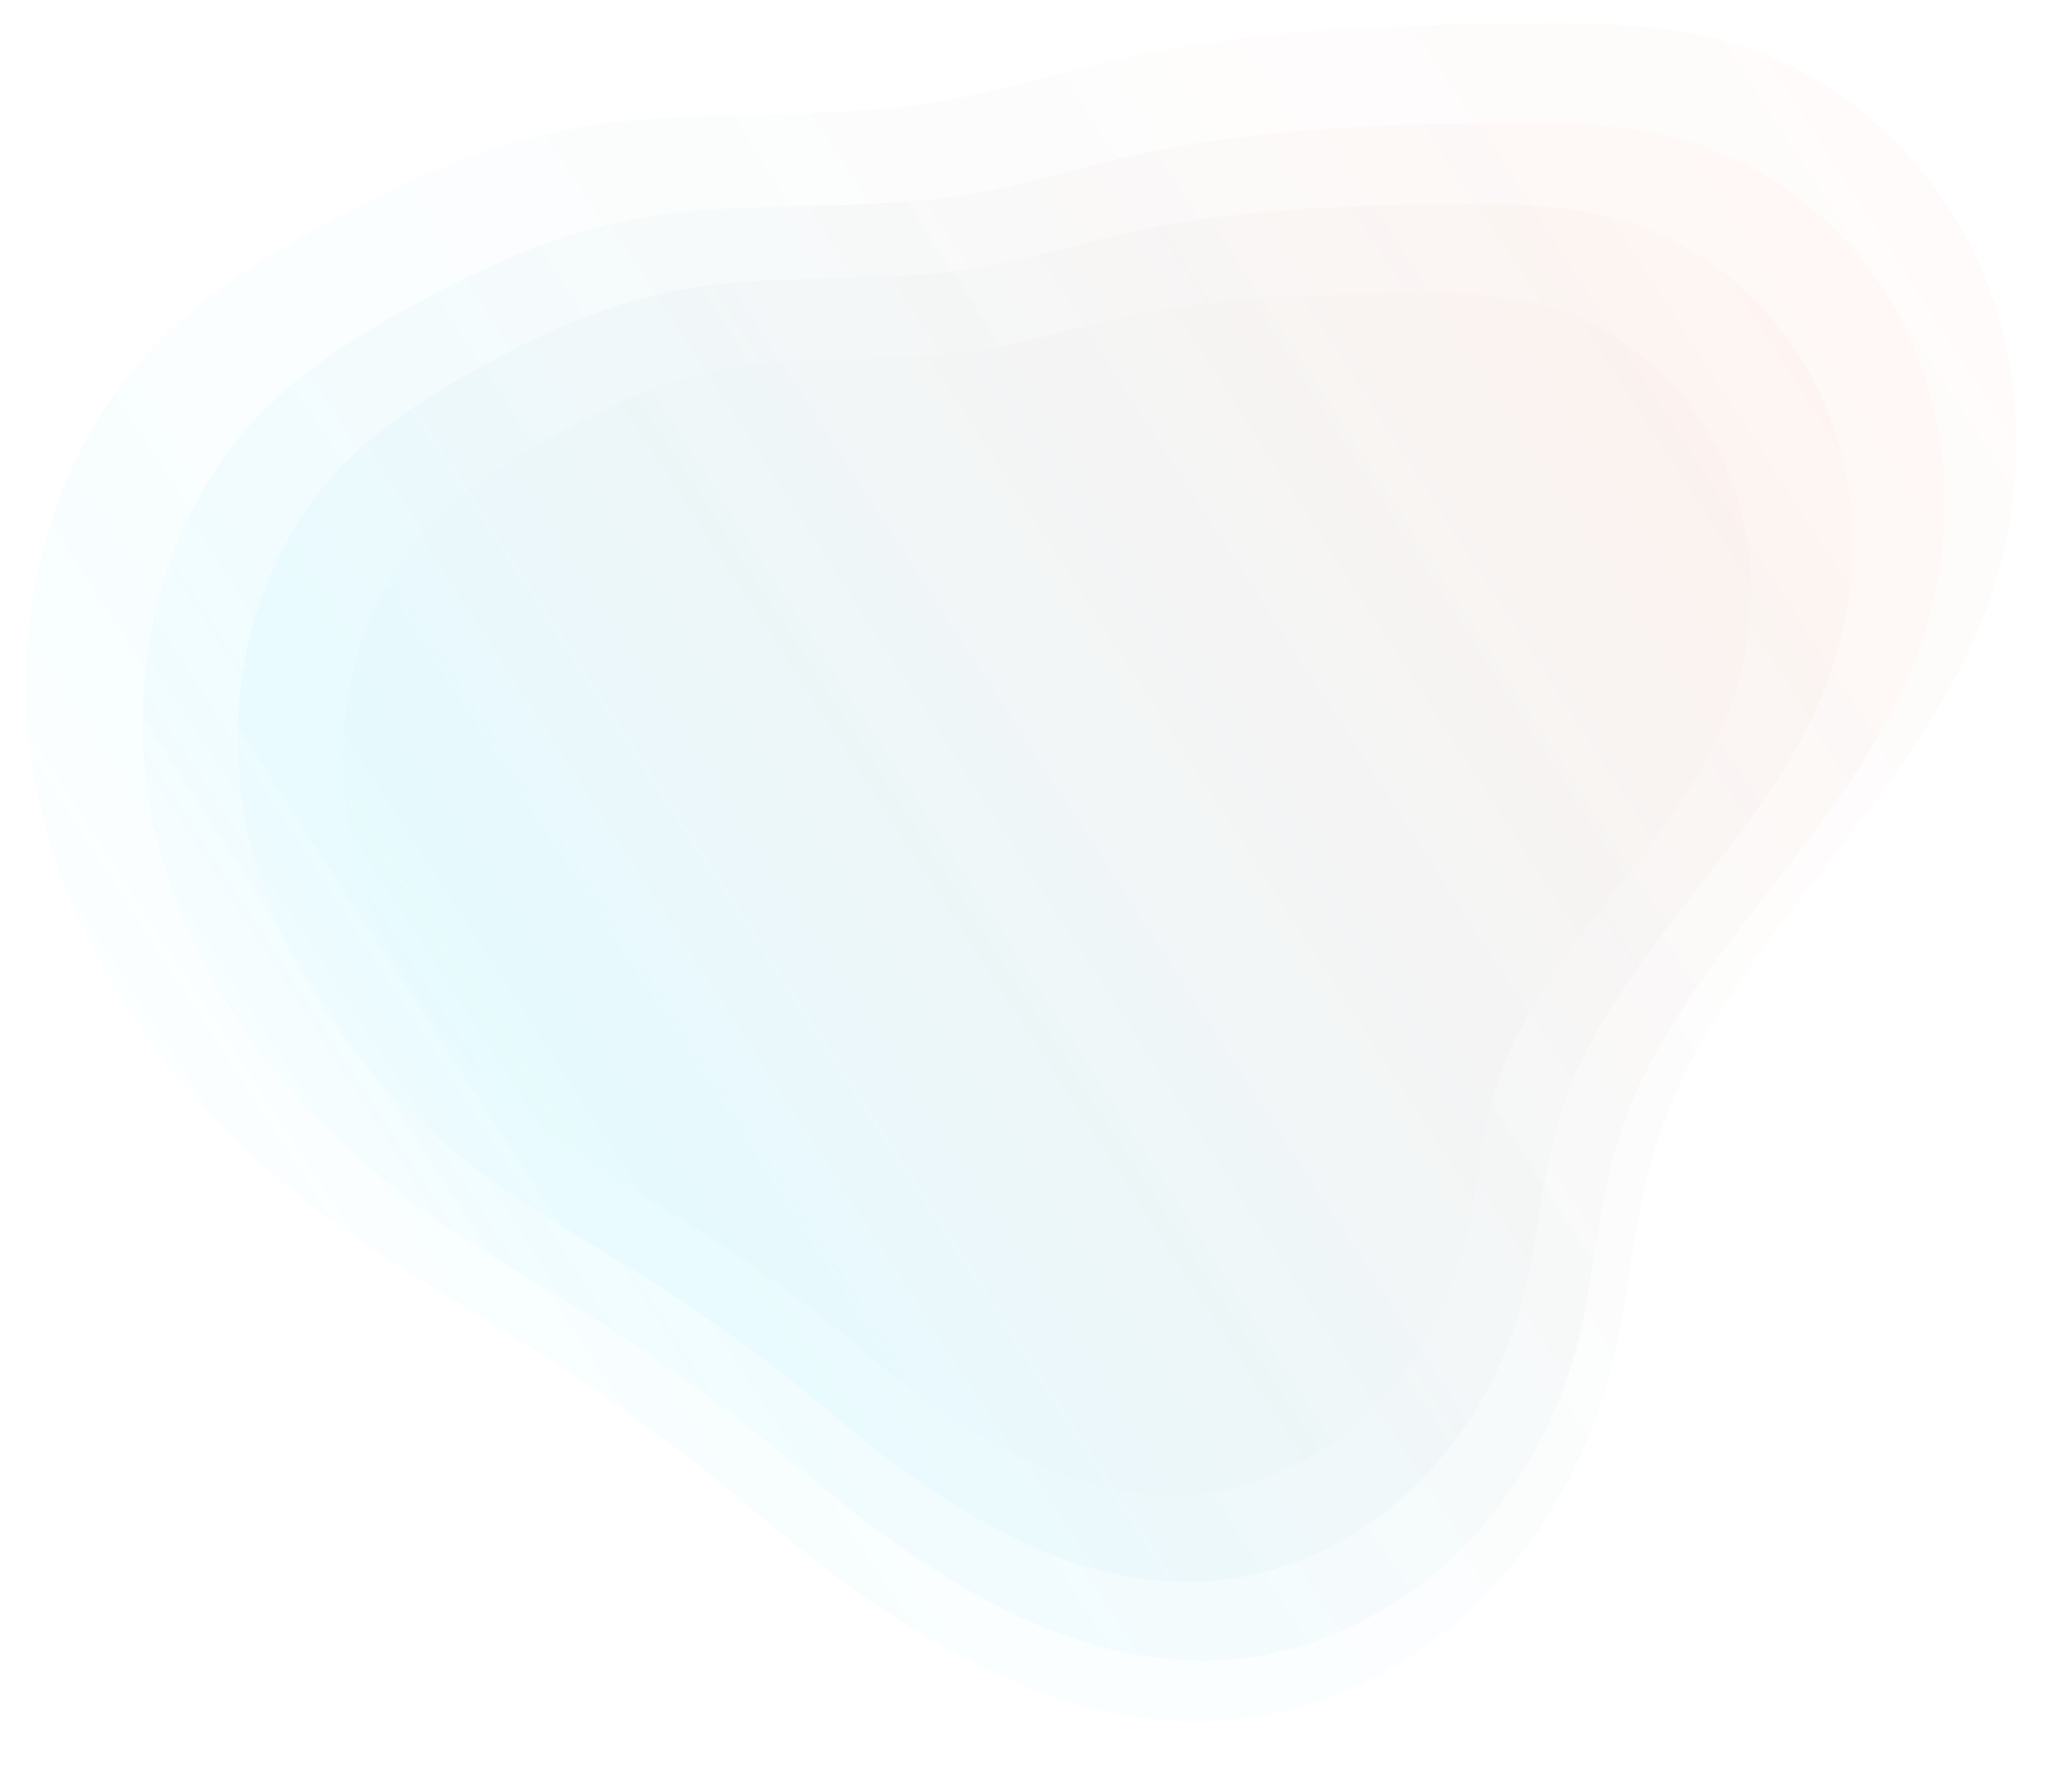 <svg width="677" height="578" viewBox="0 0 677 578" fill="none" xmlns="http://www.w3.org/2000/svg">
<g opacity="0.48">
<path opacity="0.18" d="M456.317 543.786C491.558 523.014 516.358 486.708 526.404 447.246C532.349 423.872 533.474 399.454 540.401 376.334C560.113 310.6 623.061 265.713 647.979 201.781C661.901 166.174 662.819 125.315 648.354 89.951C633.89 54.589 603.658 25.455 566.914 14.312C544.397 7.486 520.494 7.335 496.95 7.587C452.879 8.059 408.514 9.781 365.509 19.386C345.03 23.965 324.929 30.313 304.2 33.582C264.097 39.921 222.656 34.627 182.891 42.781C155.201 48.459 129.232 60.519 104.516 74.156C85.957 84.409 67.766 95.76 52.718 110.674C12.952 150.132 0.222 211.913 13.653 266.113C27.082 320.312 64.049 366.854 109.479 399.662C129.453 414.088 151.056 426.105 171.914 439.241C198.789 456.157 224.432 474.931 248.656 495.422C306.605 544.464 380.539 588.427 456.317 543.786Z" fill="url(#paint0_linear)" fill-opacity="0.57"/>
<g opacity="0.18" filter="url(#filter0_i)">
<path d="M445.14 519.707C477.048 500.898 499.504 468.025 508.599 432.295C513.982 411.131 515.001 389.022 521.273 368.087C539.122 308.569 596.118 267.926 618.68 210.039C631.285 177.799 632.116 140.803 619.02 108.782C605.923 76.764 578.549 50.385 545.279 40.295C524.892 34.114 503.249 33.978 481.93 34.206C442.026 34.634 401.856 36.193 362.917 44.89C344.375 49.035 326.174 54.783 307.405 57.743C271.094 63.483 233.572 58.69 197.567 66.072C172.494 71.214 148.981 82.133 126.602 94.481C109.798 103.764 93.326 114.043 79.701 127.546C43.696 163.274 32.169 219.213 44.331 268.288C56.489 317.363 89.962 359.504 131.096 389.21C149.181 402.272 168.742 413.153 187.627 425.047C211.961 440.363 235.18 457.362 257.113 475.916C309.583 520.321 376.527 560.127 445.14 519.707Z" fill="url(#paint1_linear)" fill-opacity="0.63"/>
</g>
<g opacity="0.18" filter="url(#filter1_i)">
<path d="M434.027 495.766C462.622 478.91 482.747 449.45 490.898 417.429C495.722 398.463 496.635 378.649 502.256 359.888C518.251 306.549 569.329 270.126 589.549 218.249C600.846 189.356 601.59 156.202 589.853 127.505C578.117 98.811 553.585 75.171 523.769 66.129C505.498 60.59 486.103 60.468 466.998 60.672C431.237 61.055 395.237 62.452 360.341 70.246C343.724 73.962 327.413 79.113 310.593 81.765C278.051 86.909 244.424 82.614 212.158 89.23C189.689 93.838 168.617 103.623 148.561 114.689C133.501 123.009 118.74 132.22 106.53 144.321C74.263 176.339 63.933 226.47 74.832 270.451C85.728 314.43 115.725 352.196 152.588 378.818C168.796 390.524 186.326 400.275 203.25 410.934C225.058 424.66 245.866 439.894 265.522 456.521C312.544 496.316 372.538 531.989 434.027 495.766Z" fill="url(#paint2_linear)" fill-opacity="0.59"/>
</g>
<g opacity="0.18" filter="url(#filter2_i)">
<path d="M421.779 469.381C446.724 454.677 464.278 428.979 471.389 401.046C475.597 384.501 476.393 367.217 481.296 350.852C495.25 304.323 539.806 272.551 557.444 227.298C567.298 202.094 567.948 173.172 557.71 148.14C547.471 123.11 526.072 102.488 500.063 94.6C484.125 89.768 467.206 89.662 450.54 89.84C419.345 90.174 387.942 91.393 357.502 98.192C343.006 101.433 328.778 105.926 314.105 108.24C285.719 112.727 256.385 108.98 228.239 114.751C208.638 118.771 190.257 127.307 172.762 136.96C159.625 144.217 146.749 152.252 136.097 162.809C107.95 190.739 98.939 234.469 108.446 272.834C117.951 311.198 144.118 344.142 176.275 367.365C190.413 377.576 205.705 386.082 220.468 395.38C239.491 407.353 257.642 420.642 274.789 435.147C315.808 469.861 368.141 500.979 421.779 469.381Z" fill="url(#paint3_linear)" fill-opacity="0.2"/>
</g>
</g>
<defs>
<filter id="filter0_i" x="32.003" y="27.547" width="619.2" height="529.138" filterUnits="userSpaceOnUse" color-interpolation-filters="sRGB">
<feFlood flood-opacity="0" result="BackgroundImageFix"/>
<feBlend mode="normal" in="SourceGraphic" in2="BackgroundImageFix" result="shape"/>
<feColorMatrix in="SourceAlpha" type="matrix" values="0 0 0 0 0 0 0 0 0 0 0 0 0 0 0 0 0 0 127 0" result="hardAlpha"/>
<feOffset dx="7" dy="6"/>
<feGaussianBlur stdDeviation="9"/>
<feComposite in2="hardAlpha" operator="arithmetic" k2="-1" k3="1"/>
<feColorMatrix type="matrix" values="0 0 0 0 0 0 0 0 0 0 0 0 0 0 0 0 0 0 0.25 0"/>
<feBlend mode="normal" in2="shape" result="effect1_innerShadow"/>
</filter>
<filter id="filter1_i" x="63.783" y="54.705" width="555.638" height="474.824" filterUnits="userSpaceOnUse" color-interpolation-filters="sRGB">
<feFlood flood-opacity="0" result="BackgroundImageFix"/>
<feBlend mode="normal" in="SourceGraphic" in2="BackgroundImageFix" result="shape"/>
<feColorMatrix in="SourceAlpha" type="matrix" values="0 0 0 0 0 0 0 0 0 0 0 0 0 0 0 0 0 0 127 0" result="hardAlpha"/>
<feOffset dx="7" dy="6"/>
<feGaussianBlur stdDeviation="9"/>
<feComposite in2="hardAlpha" operator="arithmetic" k2="-1" k3="1"/>
<feColorMatrix type="matrix" values="0 0 0 0 0 0 0 0 0 0 0 0 0 0 0 0 0 0 0.25 0"/>
<feBlend mode="normal" in2="shape" result="effect1_innerShadow"/>
</filter>
<filter id="filter2_i" x="98.809" y="84.635" width="485.588" height="414.964" filterUnits="userSpaceOnUse" color-interpolation-filters="sRGB">
<feFlood flood-opacity="0" result="BackgroundImageFix"/>
<feBlend mode="normal" in="SourceGraphic" in2="BackgroundImageFix" result="shape"/>
<feColorMatrix in="SourceAlpha" type="matrix" values="0 0 0 0 0 0 0 0 0 0 0 0 0 0 0 0 0 0 127 0" result="hardAlpha"/>
<feOffset dx="7" dy="6"/>
<feGaussianBlur stdDeviation="9"/>
<feComposite in2="hardAlpha" operator="arithmetic" k2="-1" k3="1"/>
<feColorMatrix type="matrix" values="0 0 0 0 0 0 0 0 0 0 0 0 0 0 0 0 0 0 0.25 0"/>
<feBlend mode="normal" in2="shape" result="effect1_innerShadow"/>
</filter>
<linearGradient id="paint0_linear" x1="615.982" y1="74.647" x2="-28.791" y2="492.18" gradientUnits="userSpaceOnUse">
<stop stop-color="#FFAF96" stop-opacity="0.75"/>
<stop offset="0.719" stop-color="#6CE3FF" stop-opacity="0.95"/>
<stop offset="1" stop-color="#F4FDFF" stop-opacity="0"/>
</linearGradient>
<linearGradient id="paint1_linear" x1="589.708" y1="94.925" x2="5.899" y2="472.98" gradientUnits="userSpaceOnUse">
<stop stop-color="#FF9979" stop-opacity="0.75"/>
<stop offset="0.719" stop-color="#4DDDFE" stop-opacity="0.95"/>
<stop offset="1" stop-color="#F4FDFF" stop-opacity="0"/>
</linearGradient>
<linearGradient id="paint2_linear" x1="563.586" y1="115.087" x2="40.39" y2="453.891" gradientUnits="userSpaceOnUse">
<stop stop-color="#FF9473" stop-opacity="0.75"/>
<stop offset="0.719" stop-color="#3ADAFF" stop-opacity="0.95"/>
<stop offset="1" stop-color="#F4FDFF" stop-opacity="0"/>
</linearGradient>
<linearGradient id="paint3_linear" x1="534.796" y1="137.307" x2="78.403" y2="432.852" gradientUnits="userSpaceOnUse">
<stop stop-color="#BB3910" stop-opacity="0.5"/>
<stop offset="0.719" stop-color="#128EAB" stop-opacity="0.95"/>
<stop offset="1" stop-color="#F4FDFF" stop-opacity="0"/>
</linearGradient>
</defs>
</svg>
